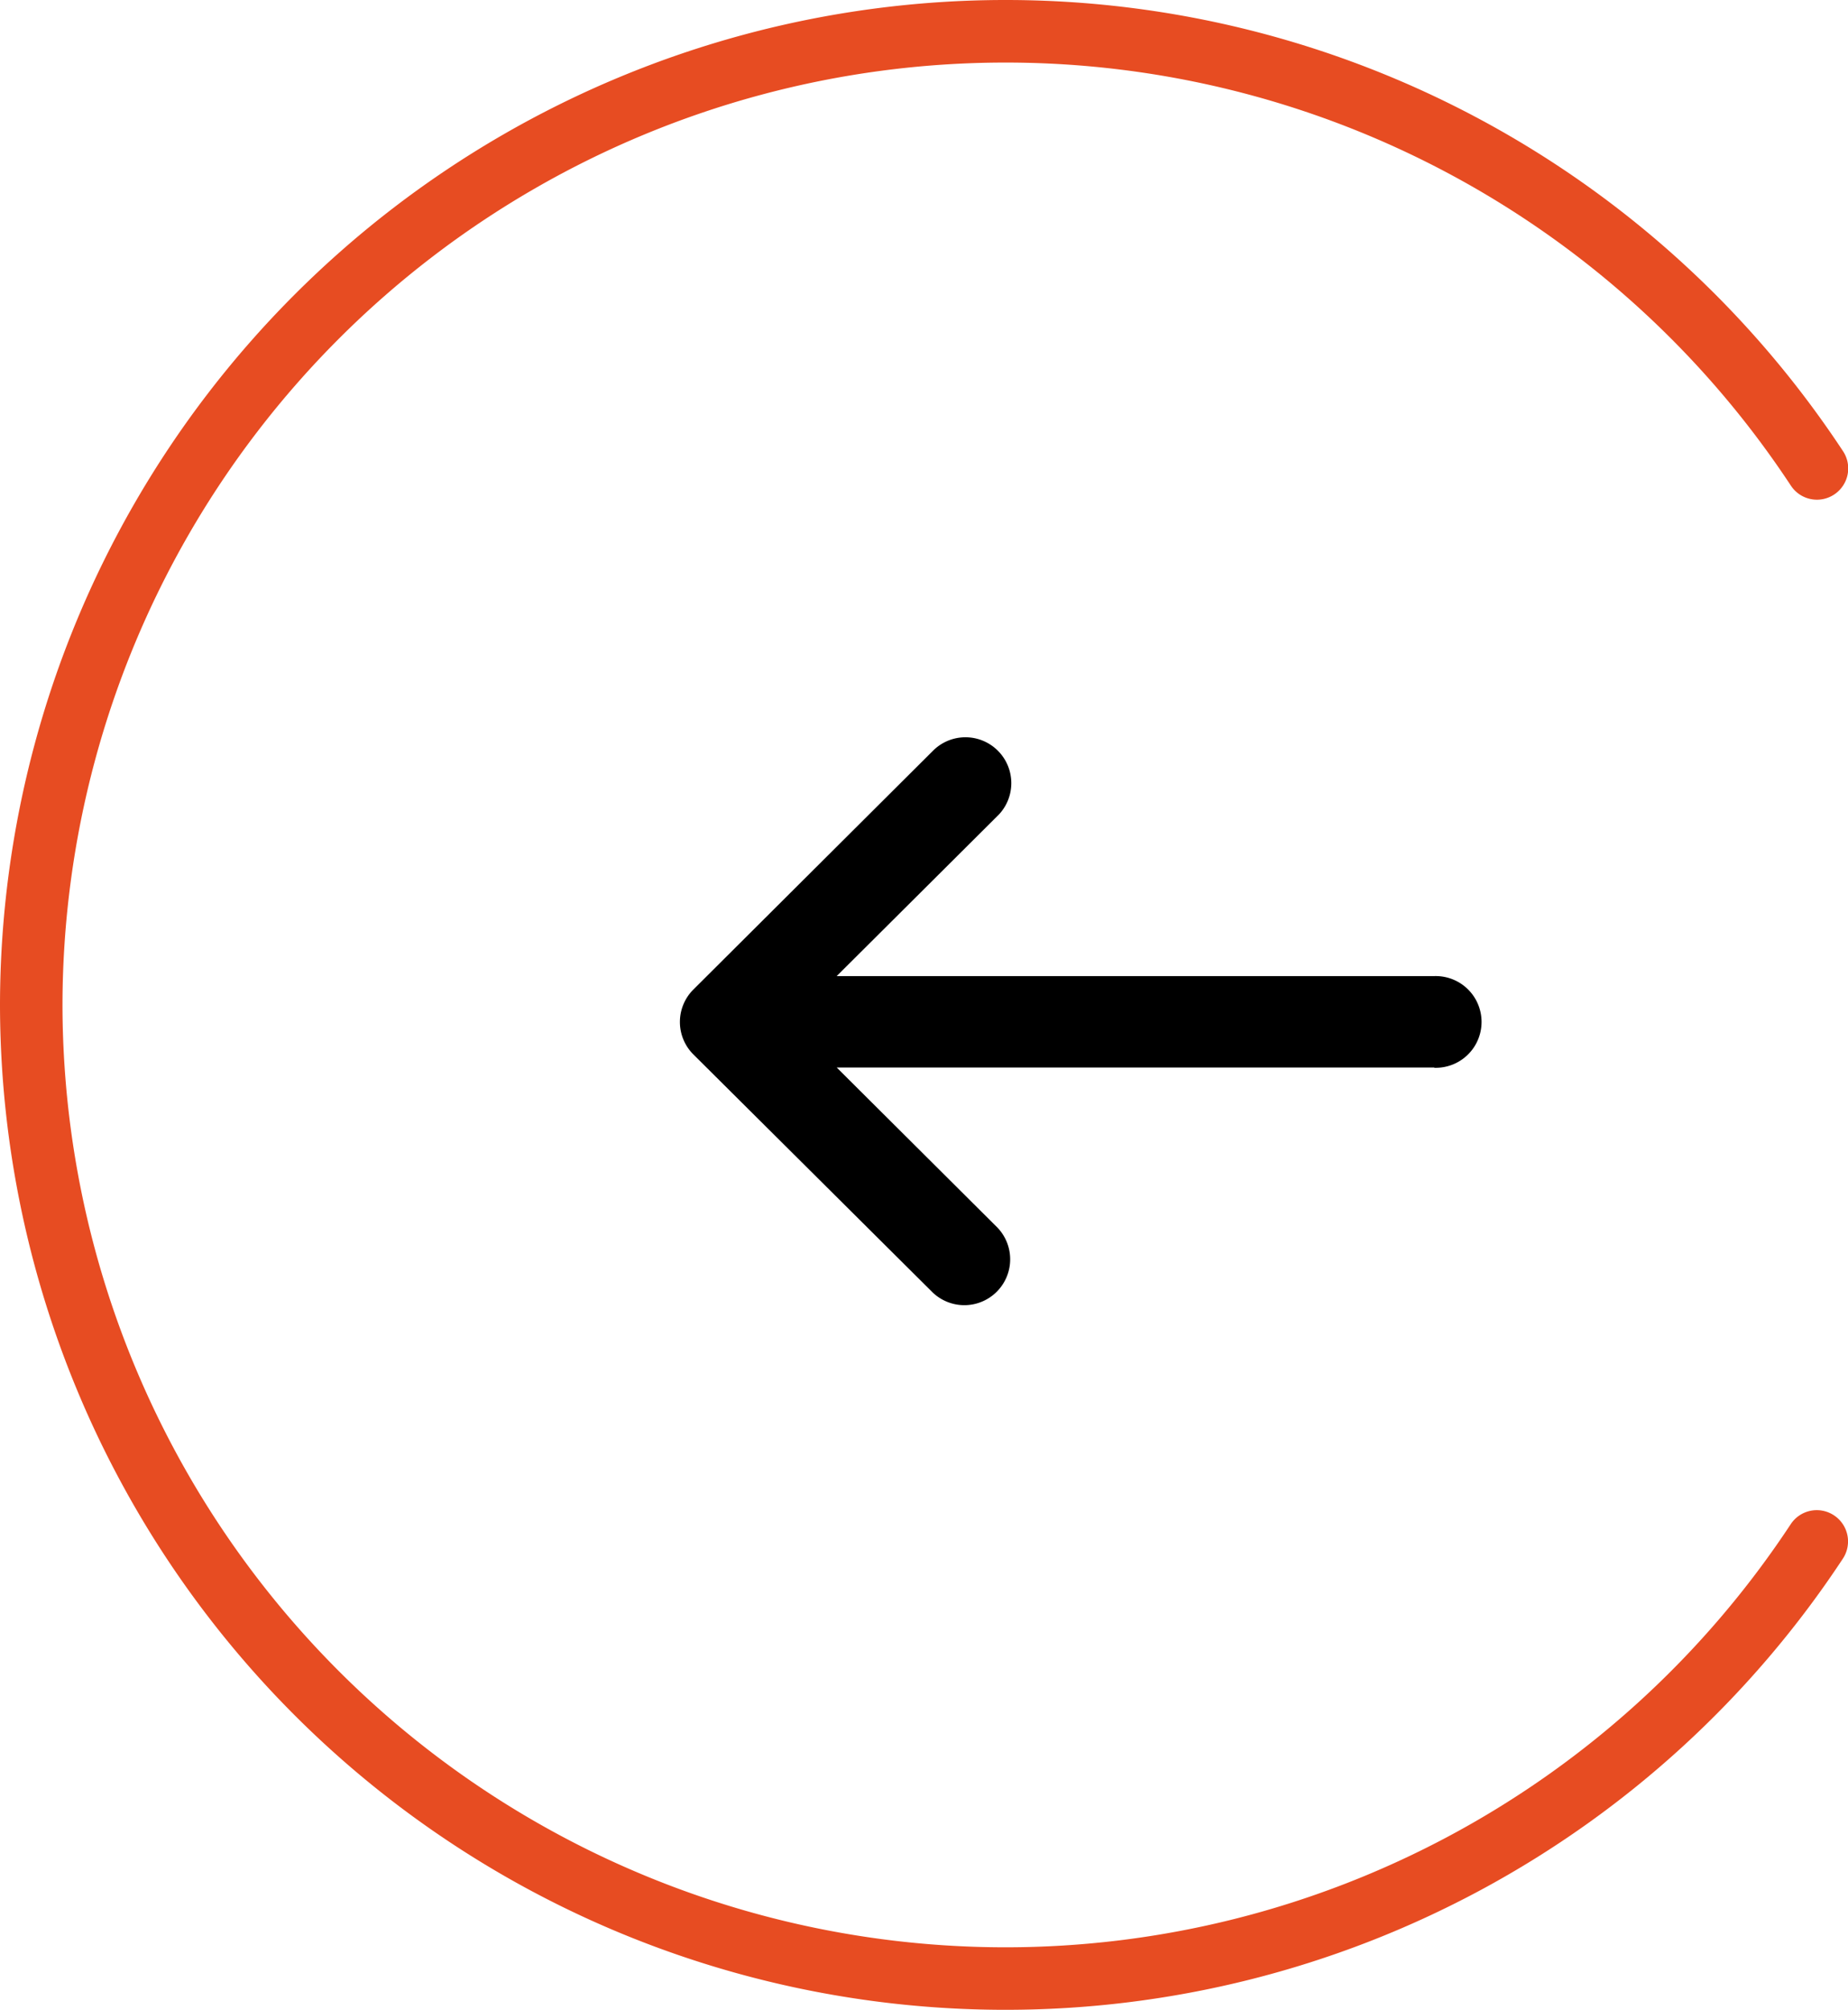 <svg xmlns="http://www.w3.org/2000/svg" width="41.847" height="45.492" viewBox="0 0 41.847 45.492">
  <g id="Group_7529" data-name="Group 7529" transform="translate(-885.605 -6599.308)">
    <path id="Path_238" data-name="Path 238" d="M1389.164,1221.125h-13.531l3.64,3.624a1.038,1.038,0,0,1-1.464,1.471h0l-5.423-5.392h0a1.037,1.037,0,0,1,0-1.467l0,0h0l5.421-5.4a1.038,1.038,0,0,1,1.482,1.455l-.017.016-3.64,3.624h13.533a1.038,1.038,0,1,1,0,2.075Z" transform="translate(-471.081 5402.346)"/>
    <g id="Group_5309" data-name="Group 5309" transform="translate(1131.755 6393.458)">
      <path id="Path_2270" data-name="Path 2270" d="M-223.4,251.342A22.772,22.772,0,0,1-246.15,228.6,22.772,22.772,0,0,1-223.4,205.85a22.709,22.709,0,0,1,18.984,10.212.707.707,0,0,1-.2.981.706.706,0,0,1-.98-.2,21.3,21.3,0,0,0-17.8-9.577A21.355,21.355,0,0,0-244.735,228.6,21.355,21.355,0,0,0-223.4,249.927a21.3,21.3,0,0,0,17.8-9.577.706.706,0,0,1,.98-.2.707.707,0,0,1,.2.981A22.709,22.709,0,0,1-223.4,251.342Z" transform="translate(0 0)" fill="#e74c22"/>
    </g>
  </g>
</svg>
